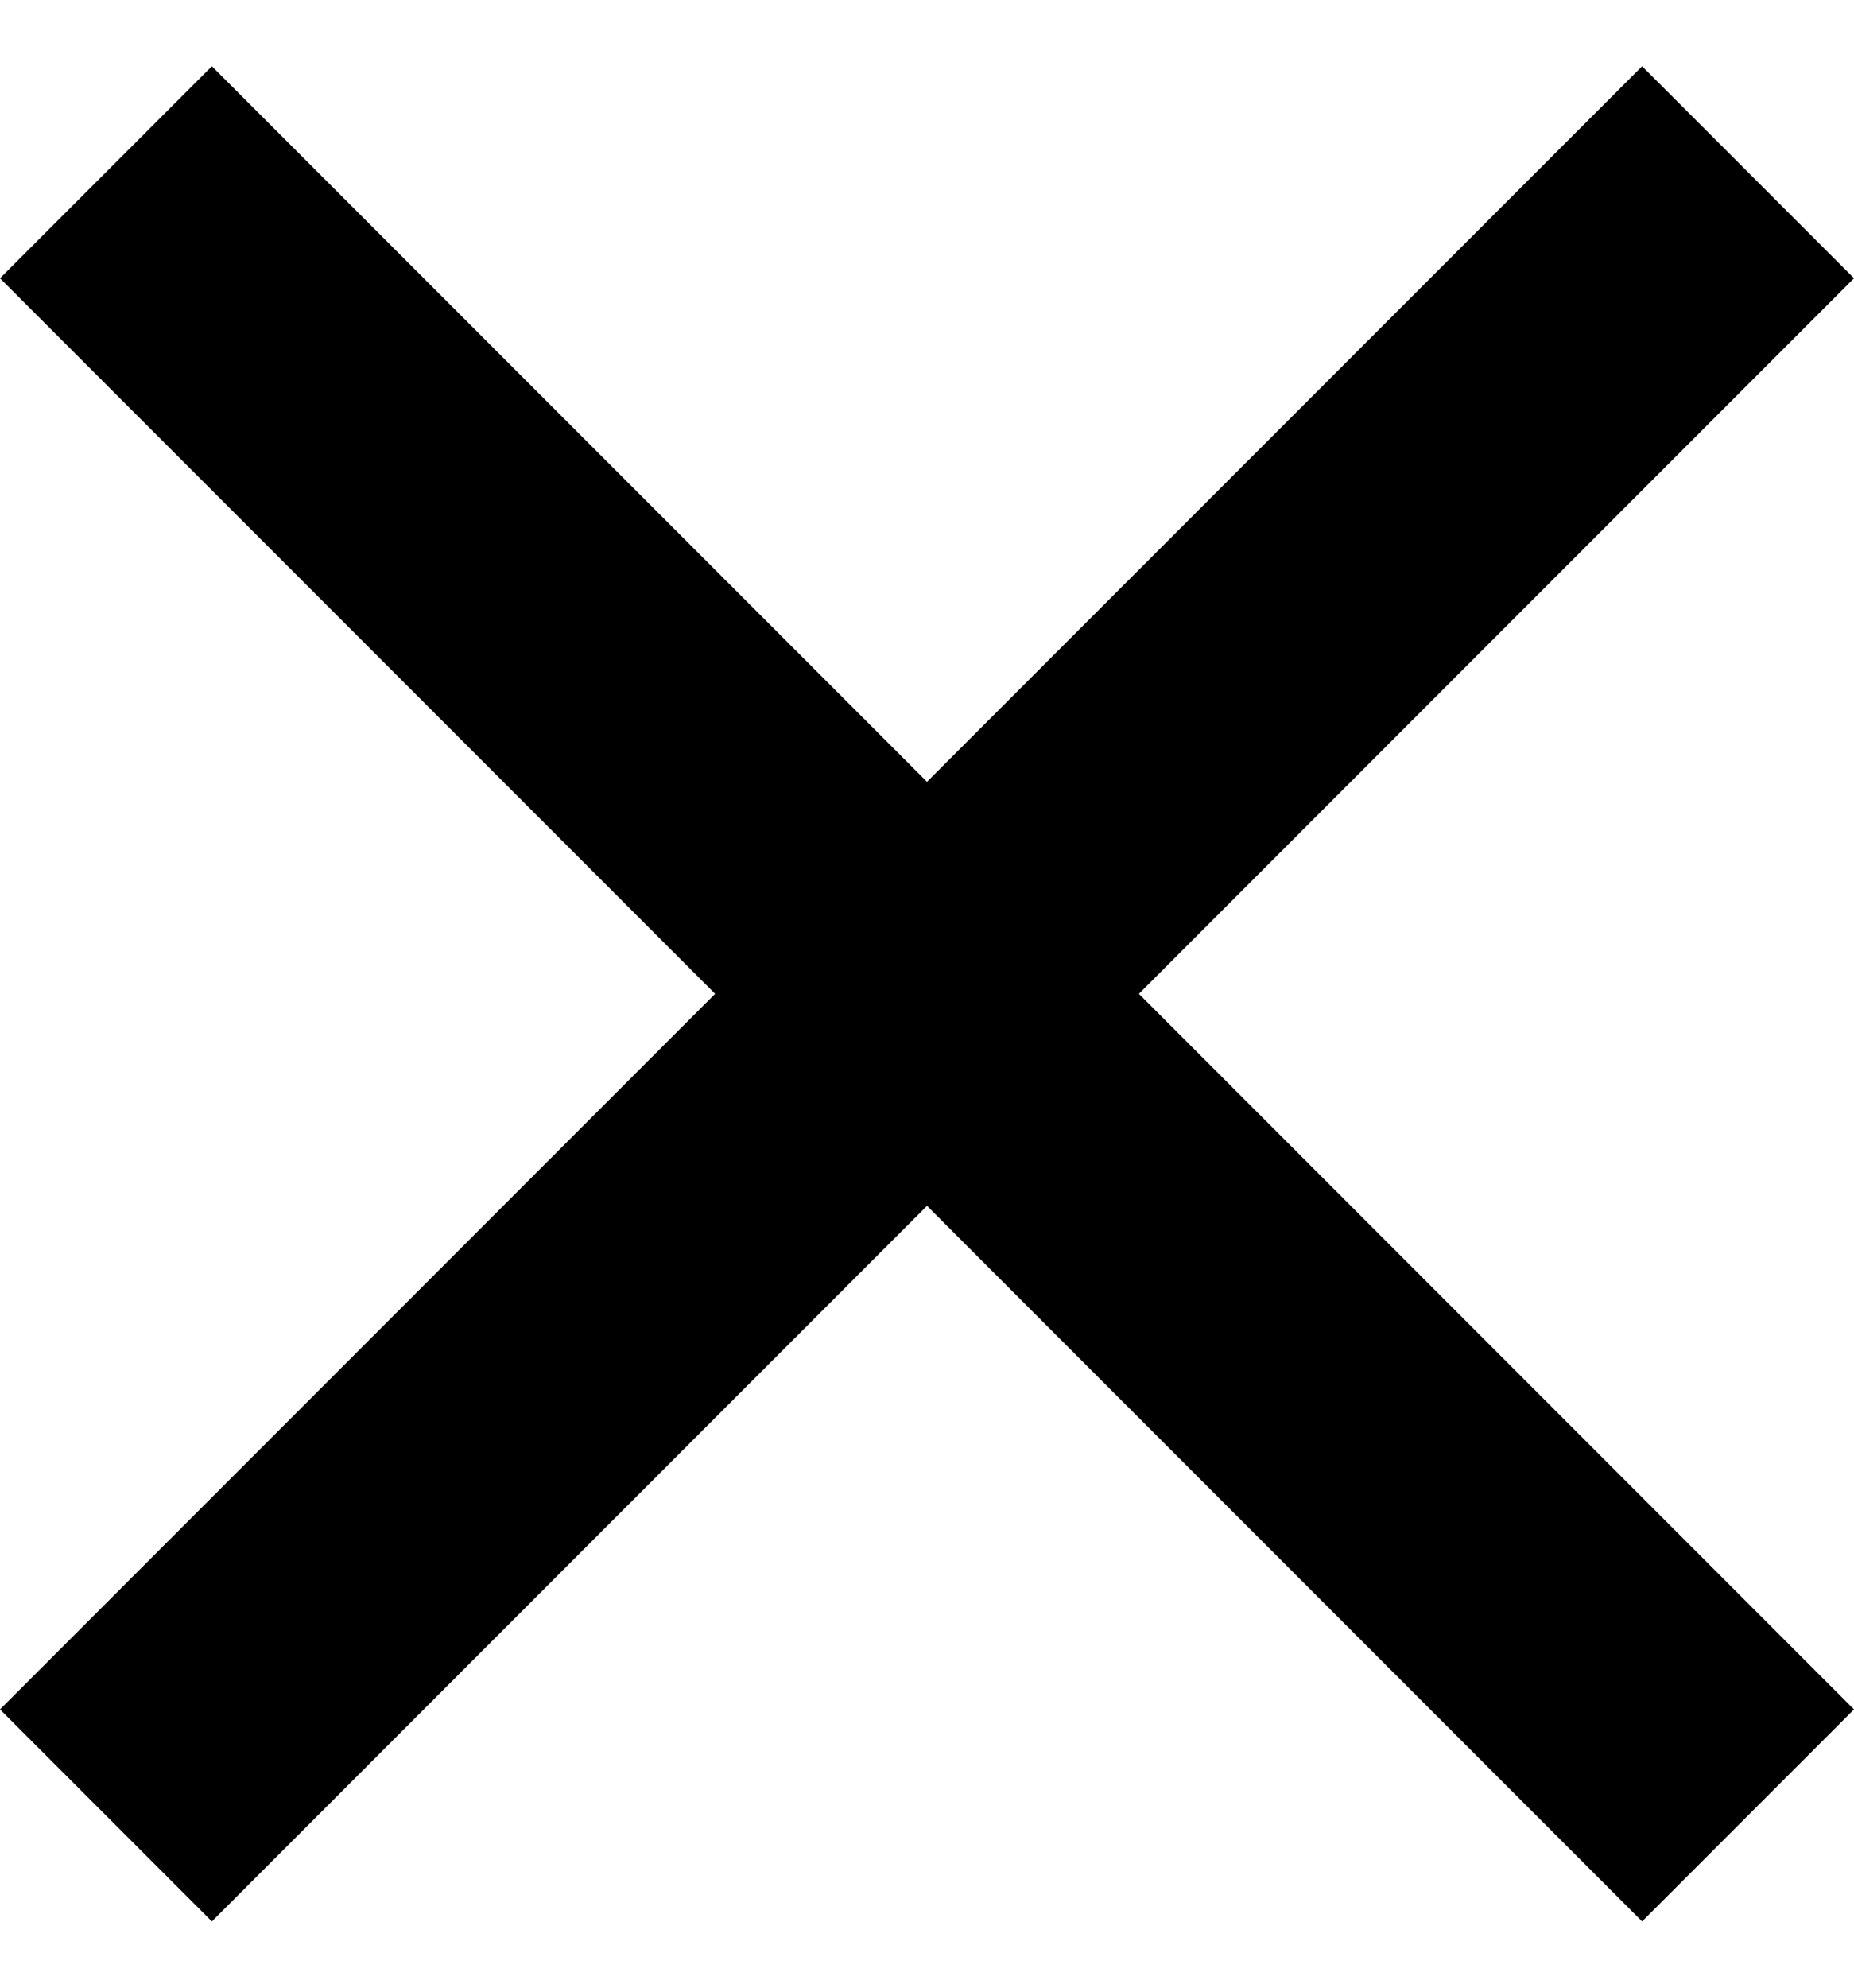 <svg width="14" height="15" viewBox="0 0 14 15" fill="none" xmlns="http://www.w3.org/2000/svg">
<path d="M12.4 14.5L7 9.1L1.6 14.5L0 12.9L5.4 7.5L0 2.1L1.6 0.5L7 5.9L12.4 0.5L14 2.1L8.6 7.5L14 12.9L12.4 14.5Z" fill="black"/>
</svg>
